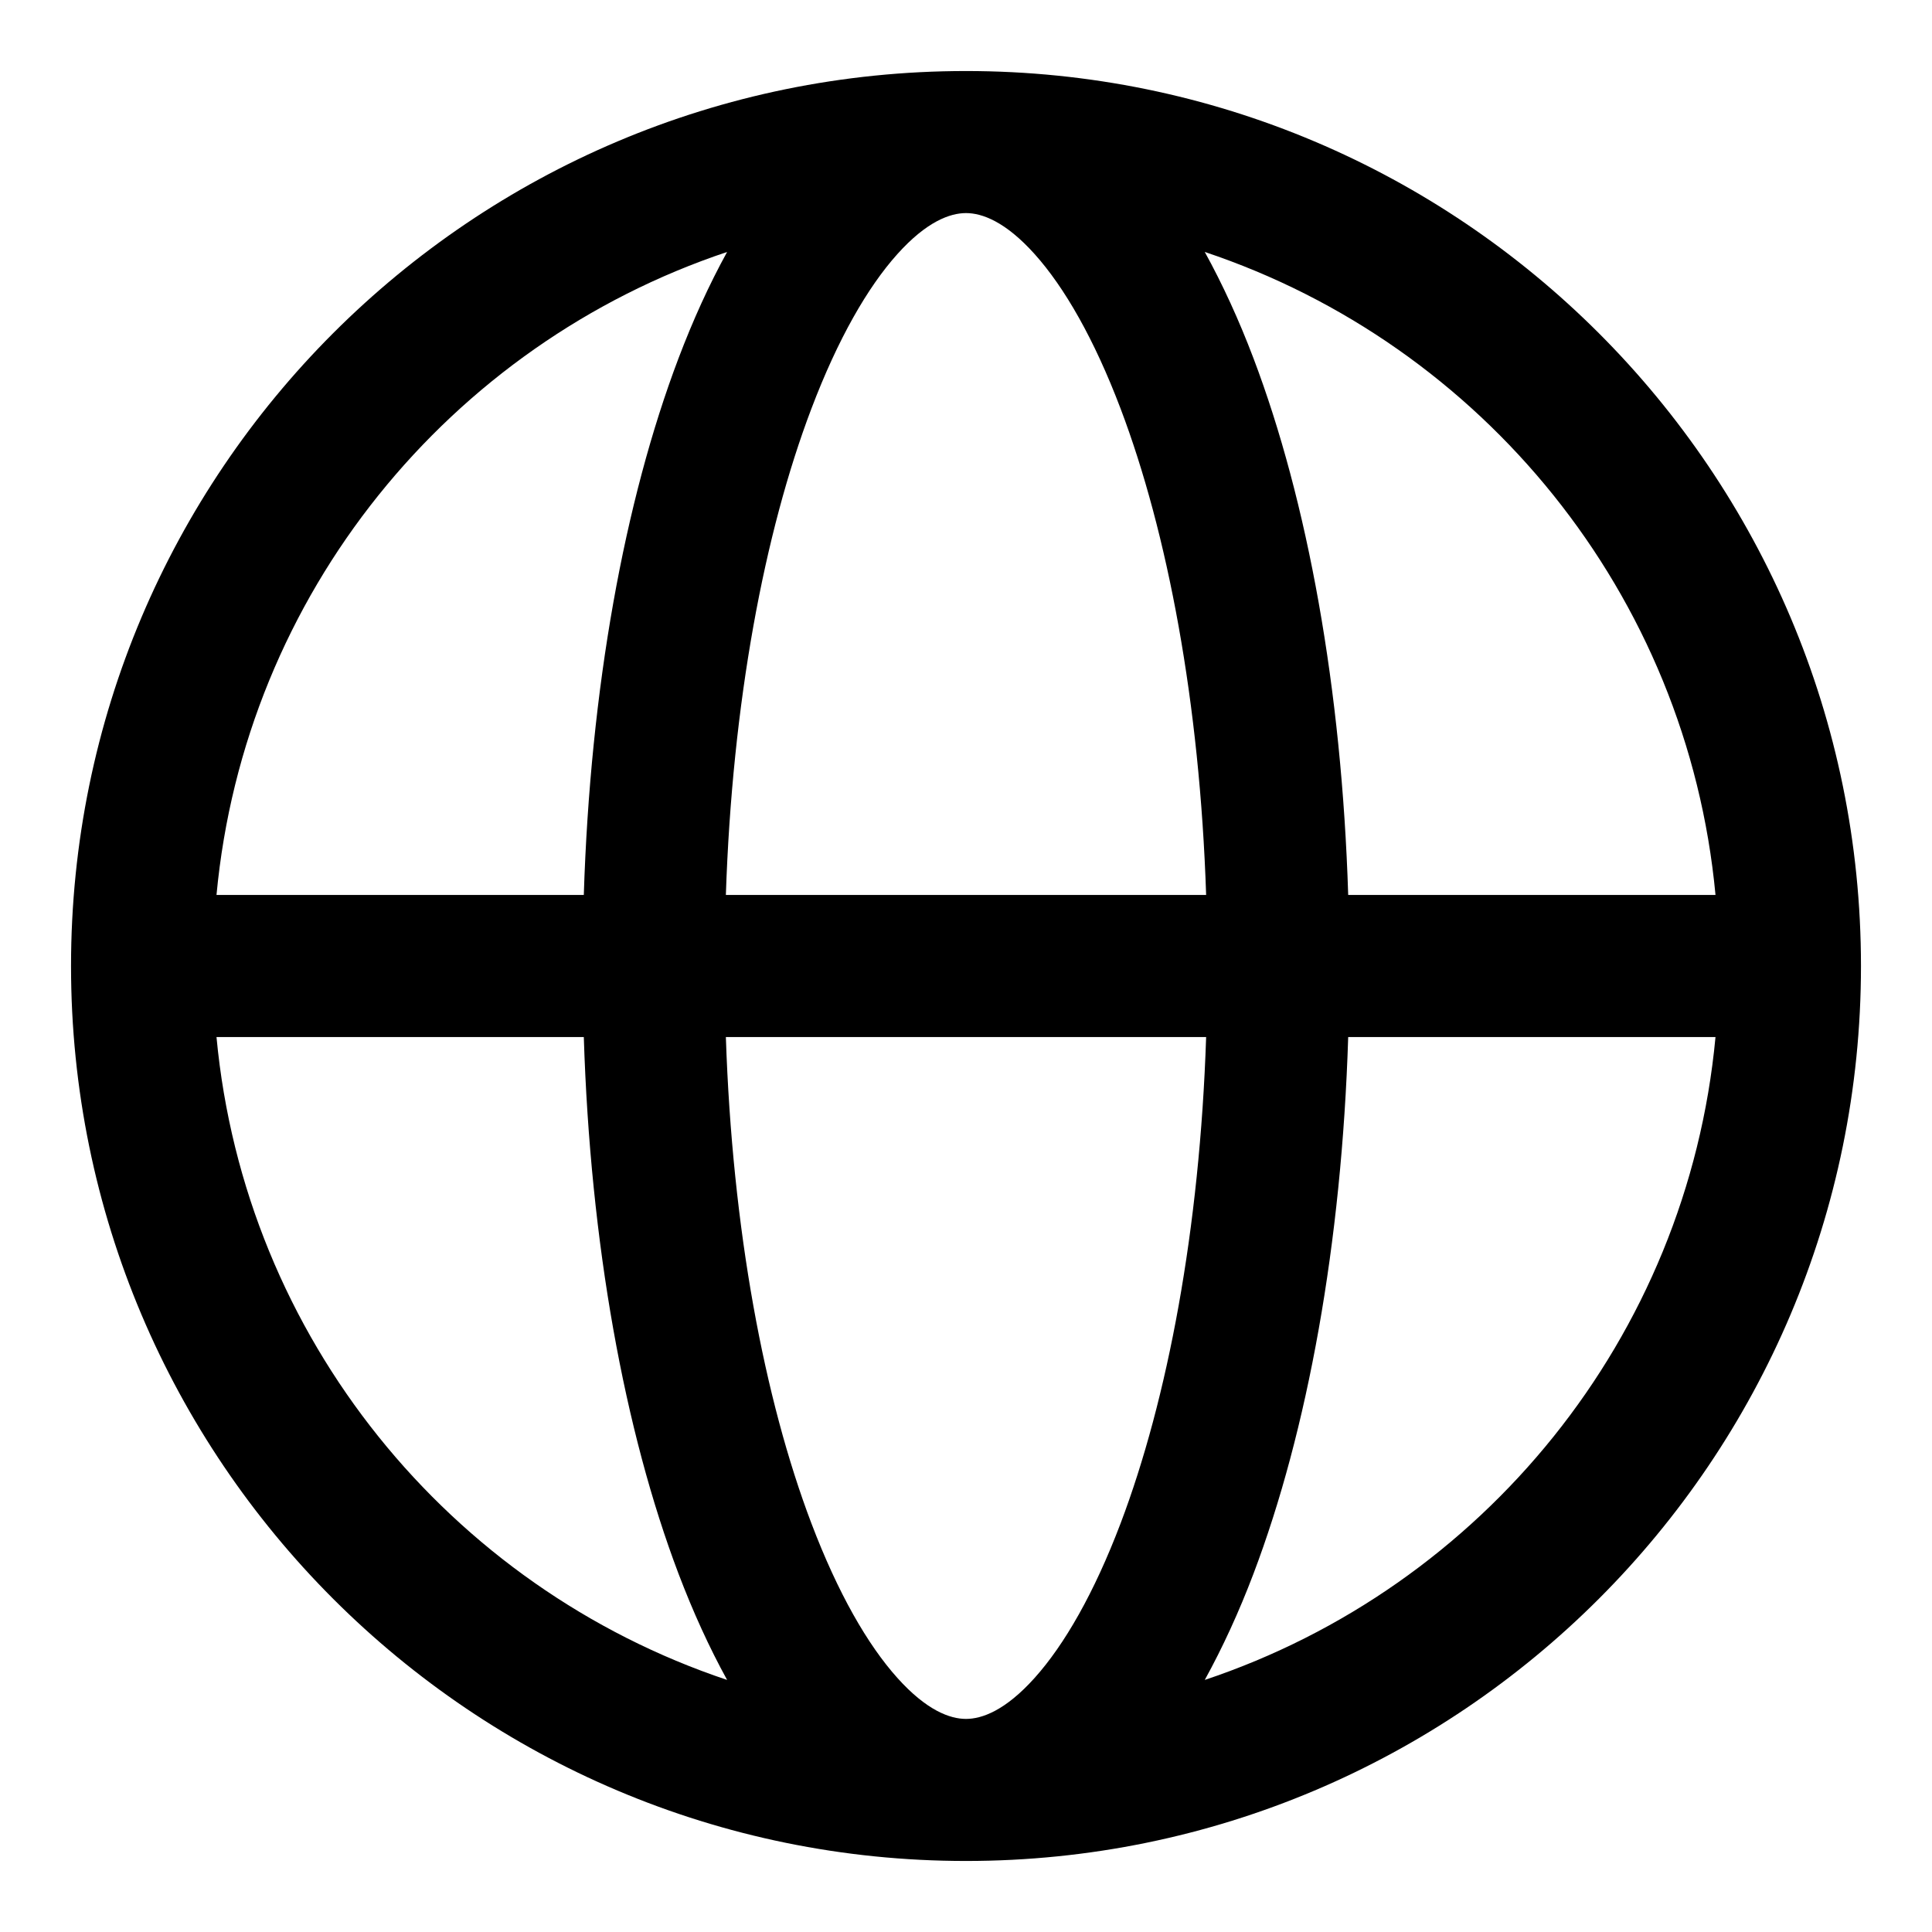 <svg width="200" height="200" viewBox="1.5 1.5 17 17" fill="currentColor" xmlns="http://www.w3.org/2000/svg" class="icon" aria-label=""><path d="M10 2.125C14.349 2.125 17.875 5.651 17.875 10C17.875 14.349 14.349 17.875 10 17.875C5.651 17.875 2.125 14.349 2.125 10C2.125 5.651 5.651 2.125 10 2.125ZM7.887 10.625C7.943 12.316 8.225 13.813 8.64 14.905C8.873 15.519 9.135 15.973 9.395 16.263C9.654 16.552 9.86 16.625 10 16.625C10.14 16.625 10.346 16.552 10.605 16.263C10.865 15.973 11.127 15.519 11.36 14.905C11.774 13.813 12.057 12.316 12.113 10.625H7.887ZM3.405 10.625C3.653 13.273 5.46 15.467 7.898 16.282C7.741 15.997 7.598 15.683 7.471 15.349C6.994 14.092 6.694 12.439 6.637 10.625H3.405ZM13.363 10.625C13.306 12.439 13.006 14.092 12.529 15.349C12.402 15.684 12.258 15.997 12.101 16.282C14.54 15.467 16.347 13.274 16.595 10.625H13.363ZM12.101 3.717C12.258 4.002 12.402 4.316 12.529 4.651C13.006 5.908 13.306 7.561 13.363 9.375H16.595C16.347 6.726 14.54 4.532 12.101 3.717ZM10 3.375C9.86 3.375 9.654 3.448 9.395 3.737C9.135 4.027 8.873 4.481 8.64 5.095C8.225 6.187 7.943 7.684 7.887 9.375H12.113C12.057 7.684 11.774 6.187 11.36 5.095C11.127 4.481 10.865 4.027 10.605 3.737C10.346 3.448 10.14 3.375 10 3.375ZM7.898 3.717C5.459 4.532 3.653 6.726 3.405 9.375H6.637C6.694 7.561 6.994 5.908 7.471 4.651C7.598 4.316 7.741 4.002 7.898 3.717Z"></path></svg>